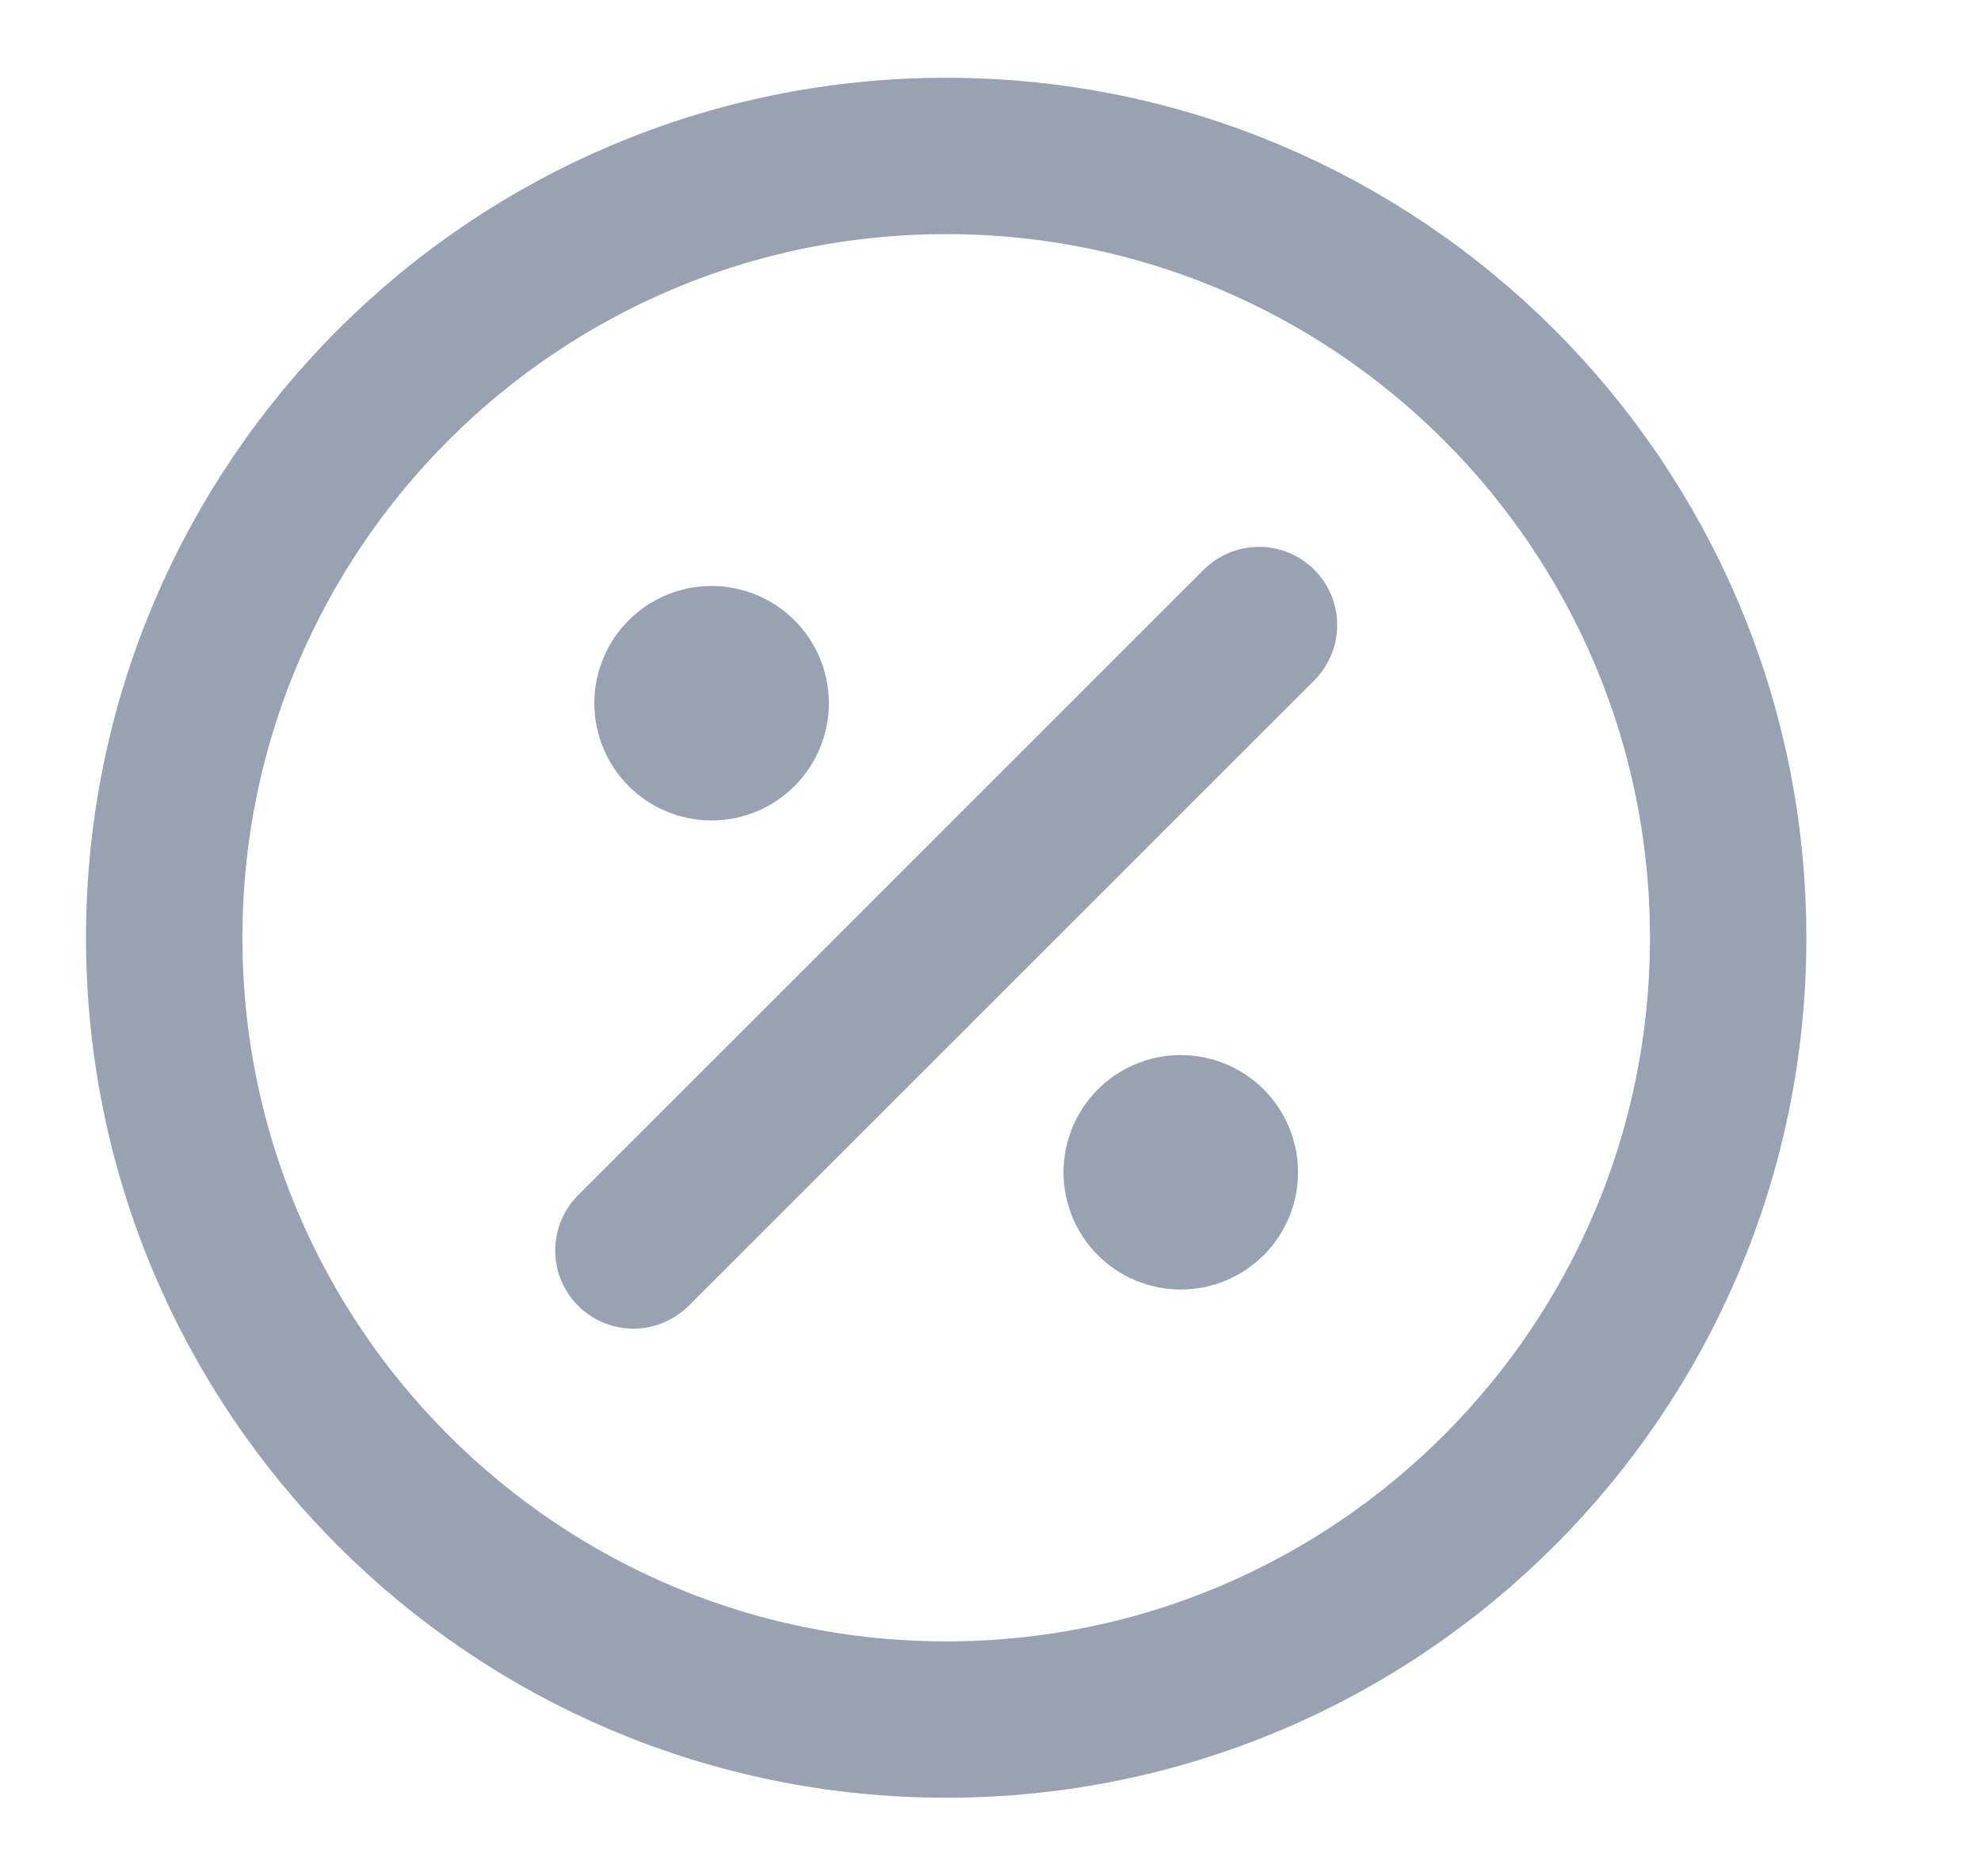 <svg width="19" height="18" viewBox="0 0 19 18" fill="none" xmlns="http://www.w3.org/2000/svg">
<g clip-path="url(#clip0_1_9047)">
<path d="M6.825 6.746H6.833M11.325 11.246H11.333M12.075 5.996L6.075 11.996M16.575 8.996C16.575 13.138 13.217 16.496 9.075 16.496C4.933 16.496 1.575 13.138 1.575 8.996C1.575 4.854 4.933 1.496 9.075 1.496C13.217 1.496 16.575 4.854 16.575 8.996ZM7.2 6.746C7.2 6.953 7.032 7.121 6.825 7.121C6.618 7.121 6.45 6.953 6.45 6.746C6.45 6.539 6.618 6.371 6.825 6.371C7.032 6.371 7.2 6.539 7.2 6.746ZM11.7 11.246C11.7 11.453 11.532 11.621 11.325 11.621C11.118 11.621 10.95 11.453 10.95 11.246C10.95 11.039 11.118 10.871 11.325 10.871C11.532 10.871 11.7 11.039 11.7 11.246Z" stroke="#98A2B3" stroke-width="1.5" stroke-linecap="round" stroke-linejoin="round"/>
</g>
<defs>
<clipPath id="clip0_1_9047">
<rect width="18" height="18" fill="white" transform="translate(0.076 -0.004)"/>
</clipPath>
</defs>
</svg>
